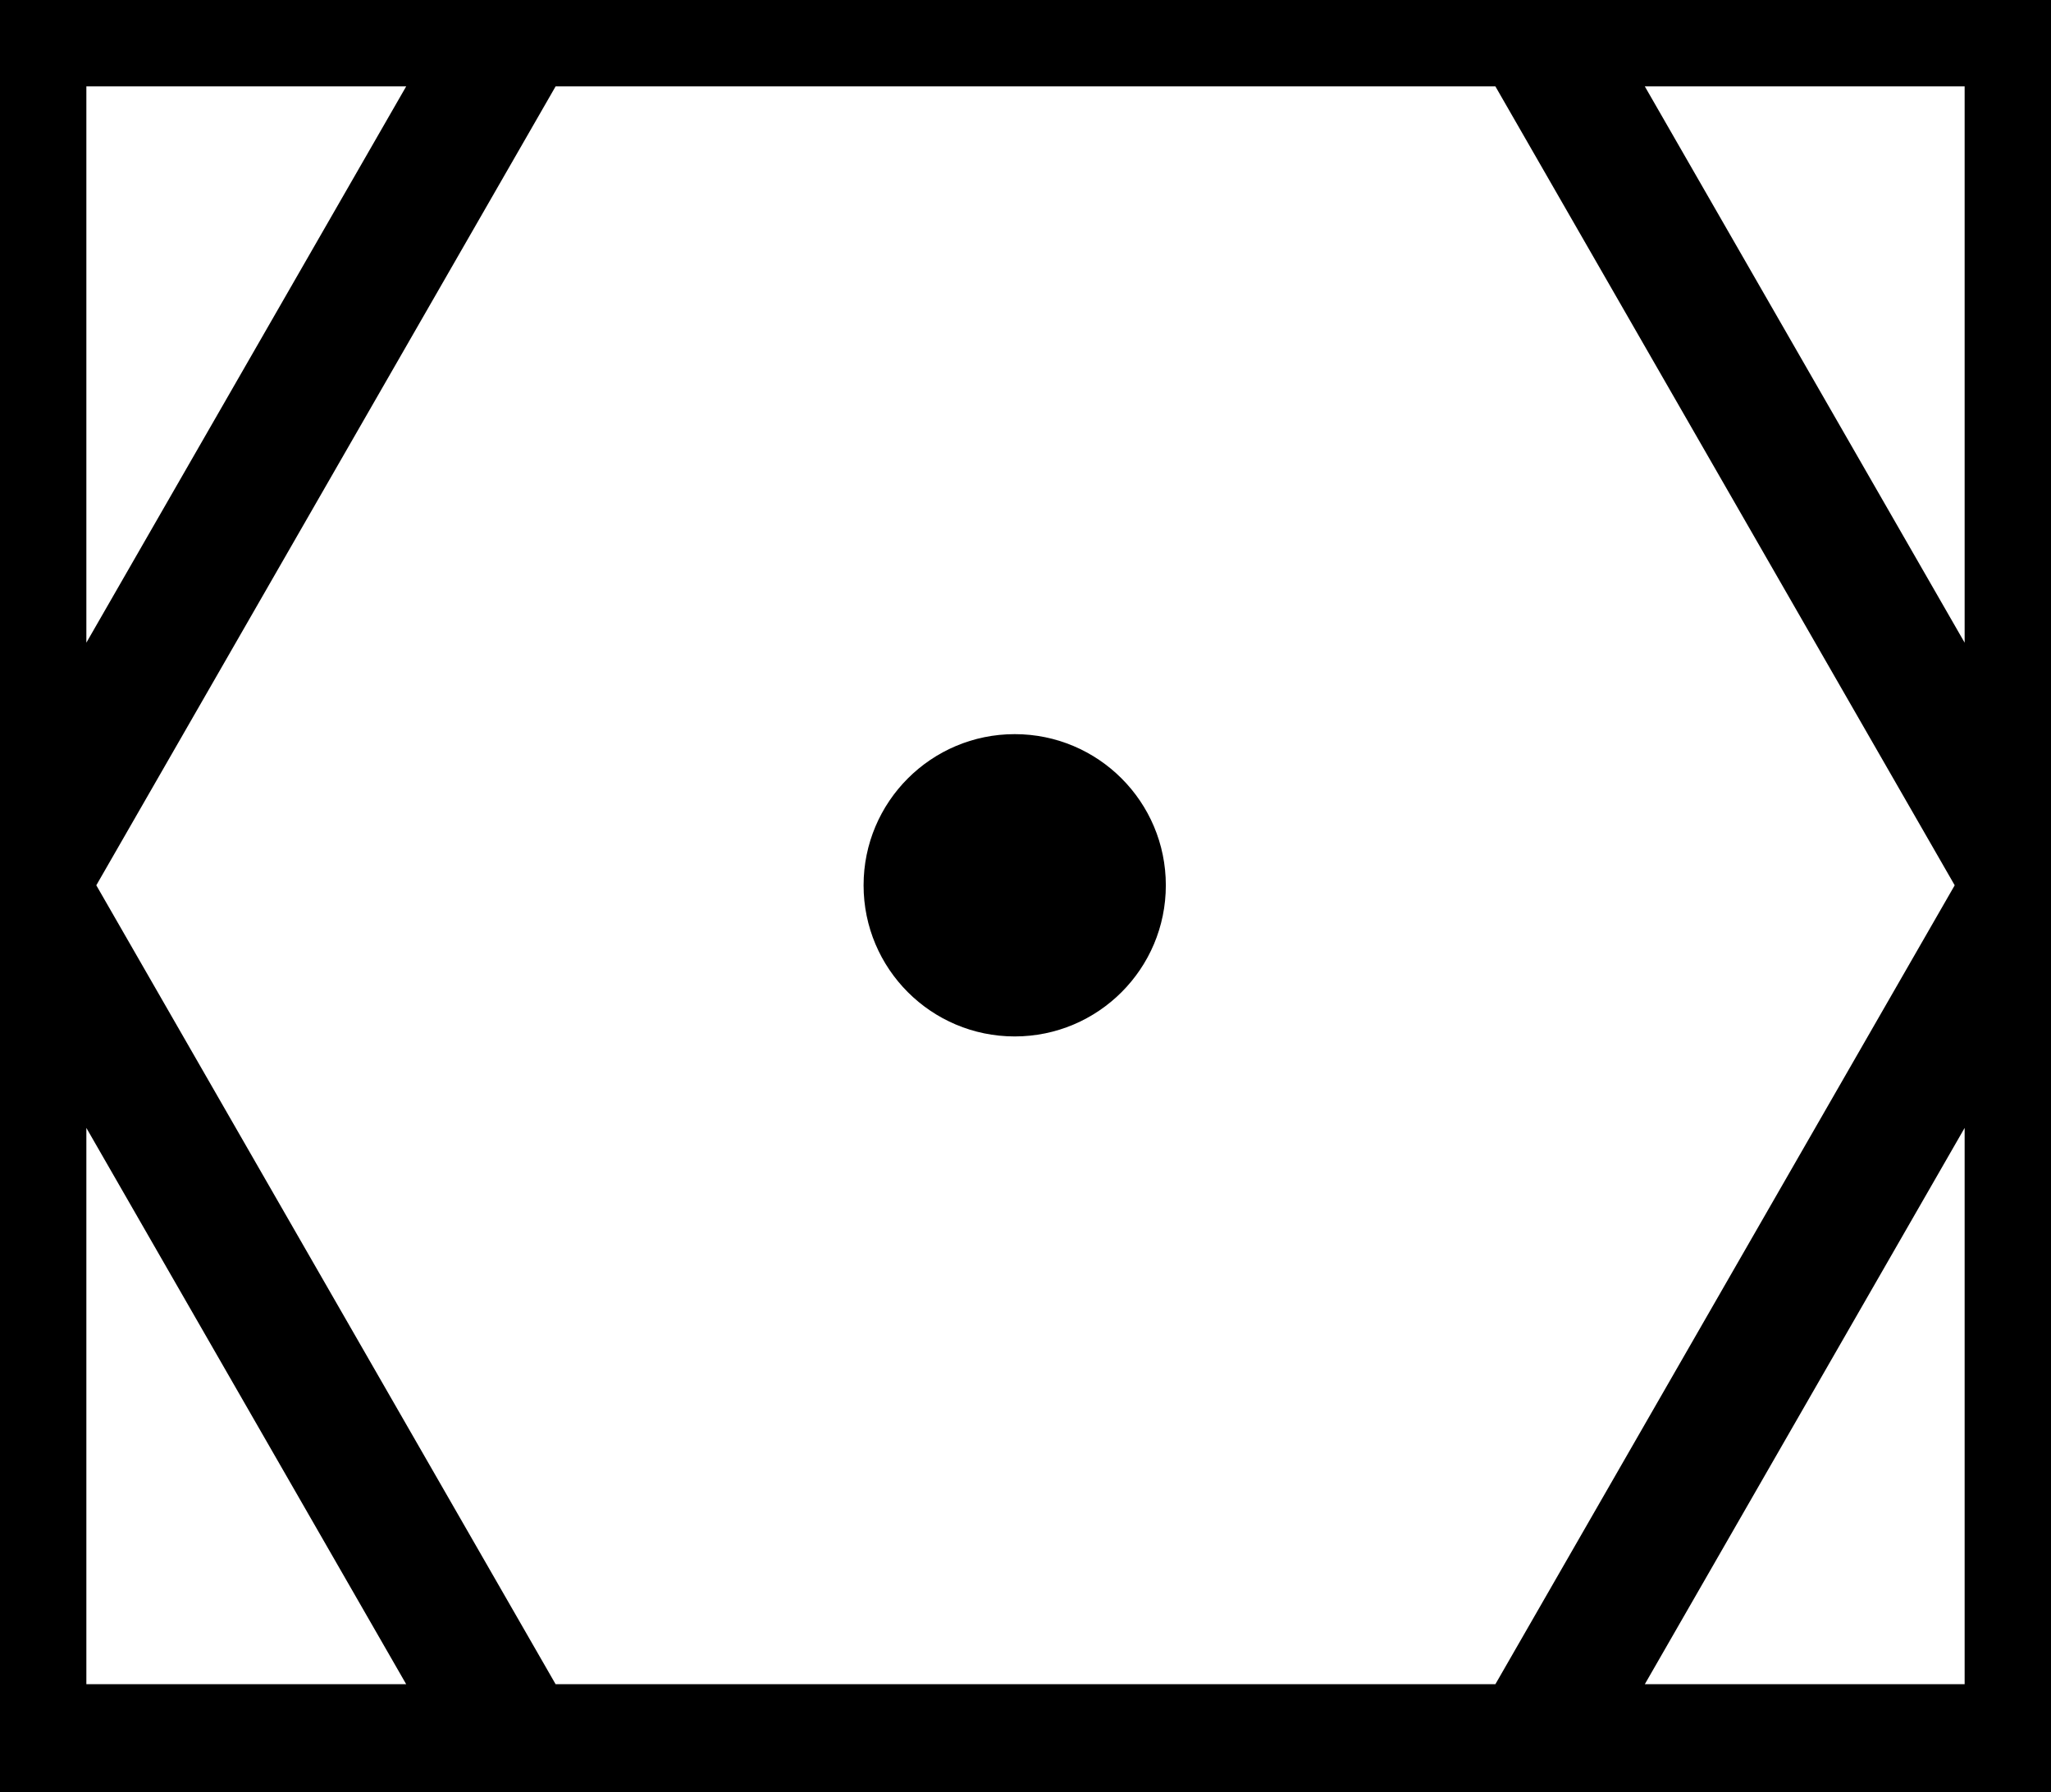 <?xml version="1.0" encoding="UTF-8"?>
<svg xmlns="http://www.w3.org/2000/svg" width="95" height="83">
<path fill="none" stroke="#000" stroke-width="6" d="m1,1h93v80H1zm0,40 23-40h47l23,40-23,40h-47z"/>
<circle cx="47" cy="41" r="7"/>
</svg> 